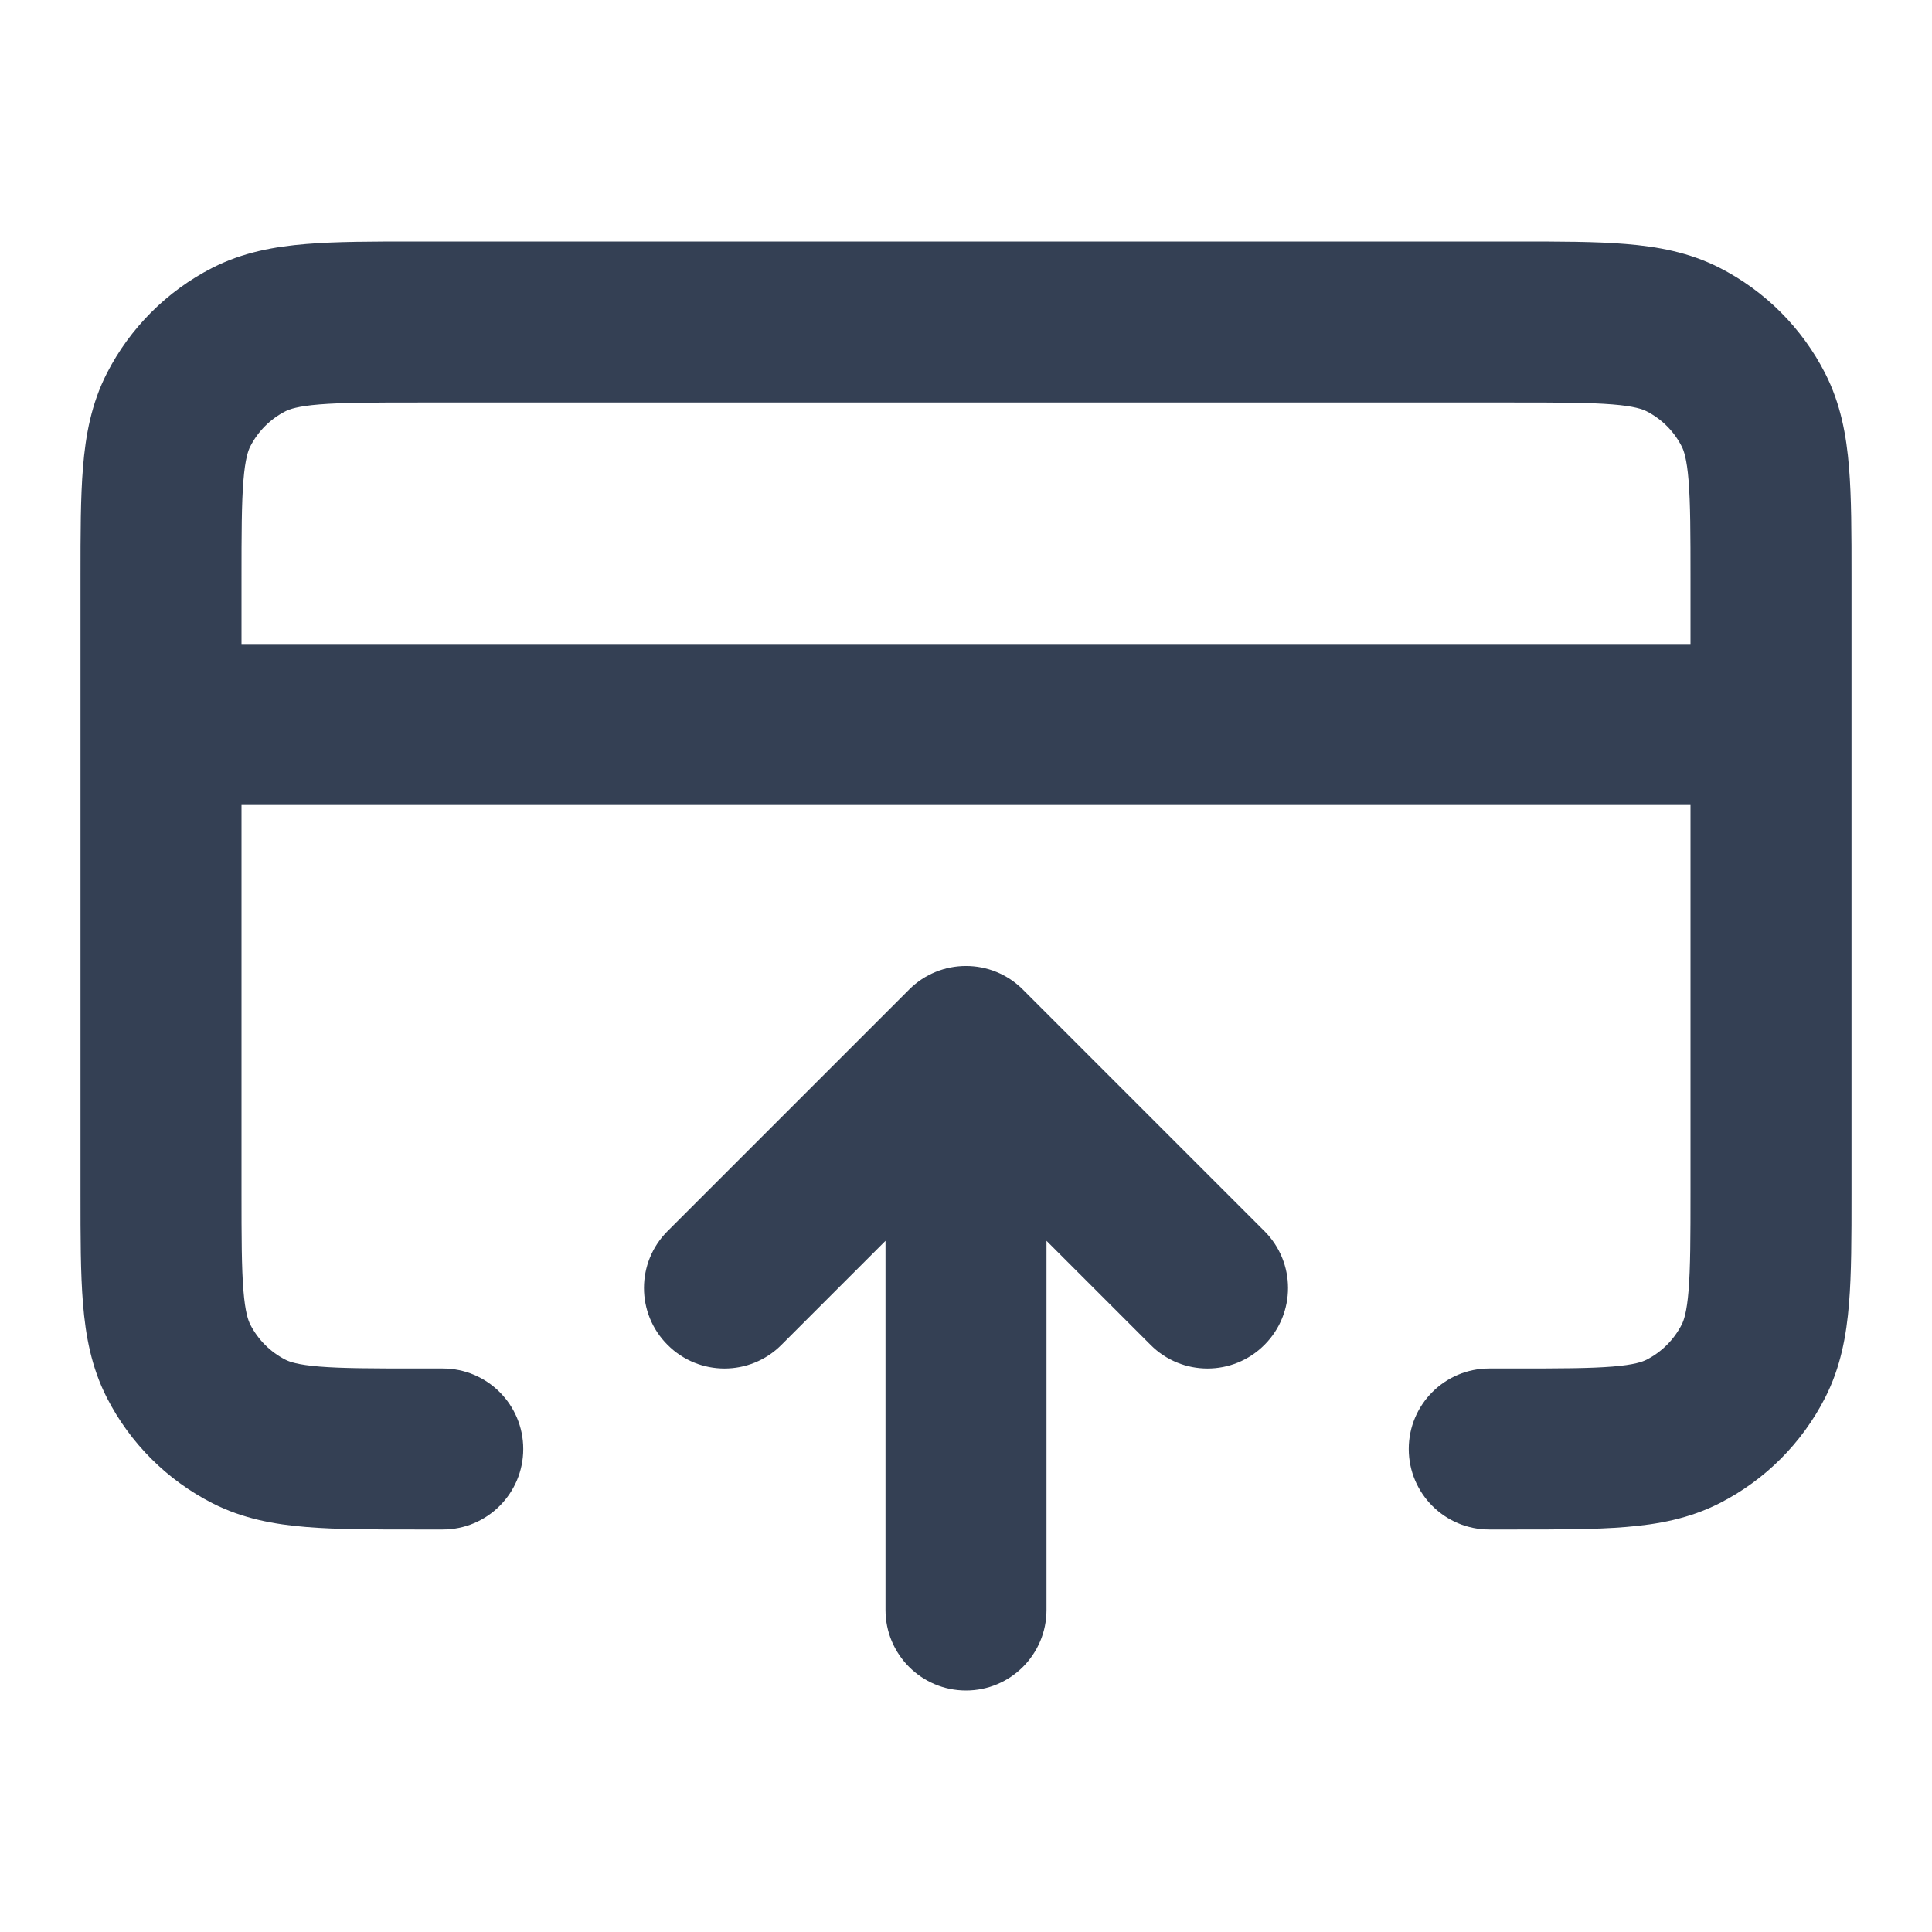 <svg width="24" height="24" viewBox="0 0 24 24" fill="none" xmlns="http://www.w3.org/2000/svg">
<path fill-rule="evenodd" clip-rule="evenodd" d="M5.161 3H18.838C19.366 3 19.82 3 20.195 3.031C20.59 3.063 20.984 3.134 21.362 3.327C21.927 3.615 22.385 4.074 22.673 4.638C22.866 5.016 22.937 5.41 22.969 5.805C23 6.18 23 6.634 23 7.161V14.839C23 15.366 23 15.82 22.969 16.195C22.937 16.59 22.866 16.984 22.673 17.362C22.385 17.927 21.927 18.385 21.362 18.673C20.984 18.866 20.59 18.937 20.195 18.969C19.82 19 19.366 19 18.838 19H18.5C17.948 19 17.5 18.552 17.5 18C17.5 17.448 17.948 17 18.5 17H18.8C19.377 17 19.749 16.999 20.032 16.976C20.304 16.954 20.404 16.916 20.454 16.891C20.642 16.795 20.795 16.642 20.891 16.454C20.916 16.405 20.954 16.304 20.976 16.032C20.999 15.749 21 15.377 21 14.8V10H3V14.8C3 15.377 3.001 15.749 3.024 16.032C3.046 16.304 3.084 16.404 3.109 16.454C3.205 16.642 3.358 16.795 3.546 16.891C3.595 16.916 3.696 16.954 3.968 16.976C4.251 16.999 4.623 17 5.2 17H5.5C6.052 17 6.5 17.448 6.5 18C6.5 18.552 6.052 19 5.5 19H5.161C4.634 19 4.18 19 3.805 18.969C3.41 18.937 3.016 18.866 2.638 18.673C2.074 18.385 1.615 17.927 1.327 17.362C1.134 16.984 1.063 16.59 1.031 16.195C1 15.82 1 15.366 1 14.838V7.161C1 6.634 1 6.18 1.031 5.805C1.063 5.41 1.134 5.016 1.327 4.638C1.615 4.074 2.074 3.615 2.638 3.327C3.016 3.134 3.41 3.063 3.805 3.031C4.18 3 4.634 3 5.161 3ZM3 8H21V7.2C21 6.623 20.999 6.251 20.976 5.968C20.954 5.696 20.916 5.595 20.891 5.546C20.795 5.358 20.642 5.205 20.454 5.109C20.404 5.084 20.304 5.046 20.032 5.024C19.749 5.001 19.377 5 18.8 5H5.2C4.623 5 4.251 5.001 3.968 5.024C3.696 5.046 3.595 5.084 3.546 5.109C3.358 5.205 3.205 5.358 3.109 5.546C3.084 5.595 3.046 5.696 3.024 5.968C3.001 6.251 3 6.623 3 7.2V8ZM11.293 12.293C11.683 11.902 12.317 11.902 12.707 12.293L15.707 15.293C16.098 15.683 16.098 16.317 15.707 16.707C15.317 17.098 14.683 17.098 14.293 16.707L13 15.414V20C13 20.552 12.552 21 12 21C11.448 21 11 20.552 11 20V15.414L9.707 16.707C9.317 17.098 8.683 17.098 8.293 16.707C7.902 16.317 7.902 15.683 8.293 15.293L11.293 12.293Z" fill="#344054"/>
</svg>
